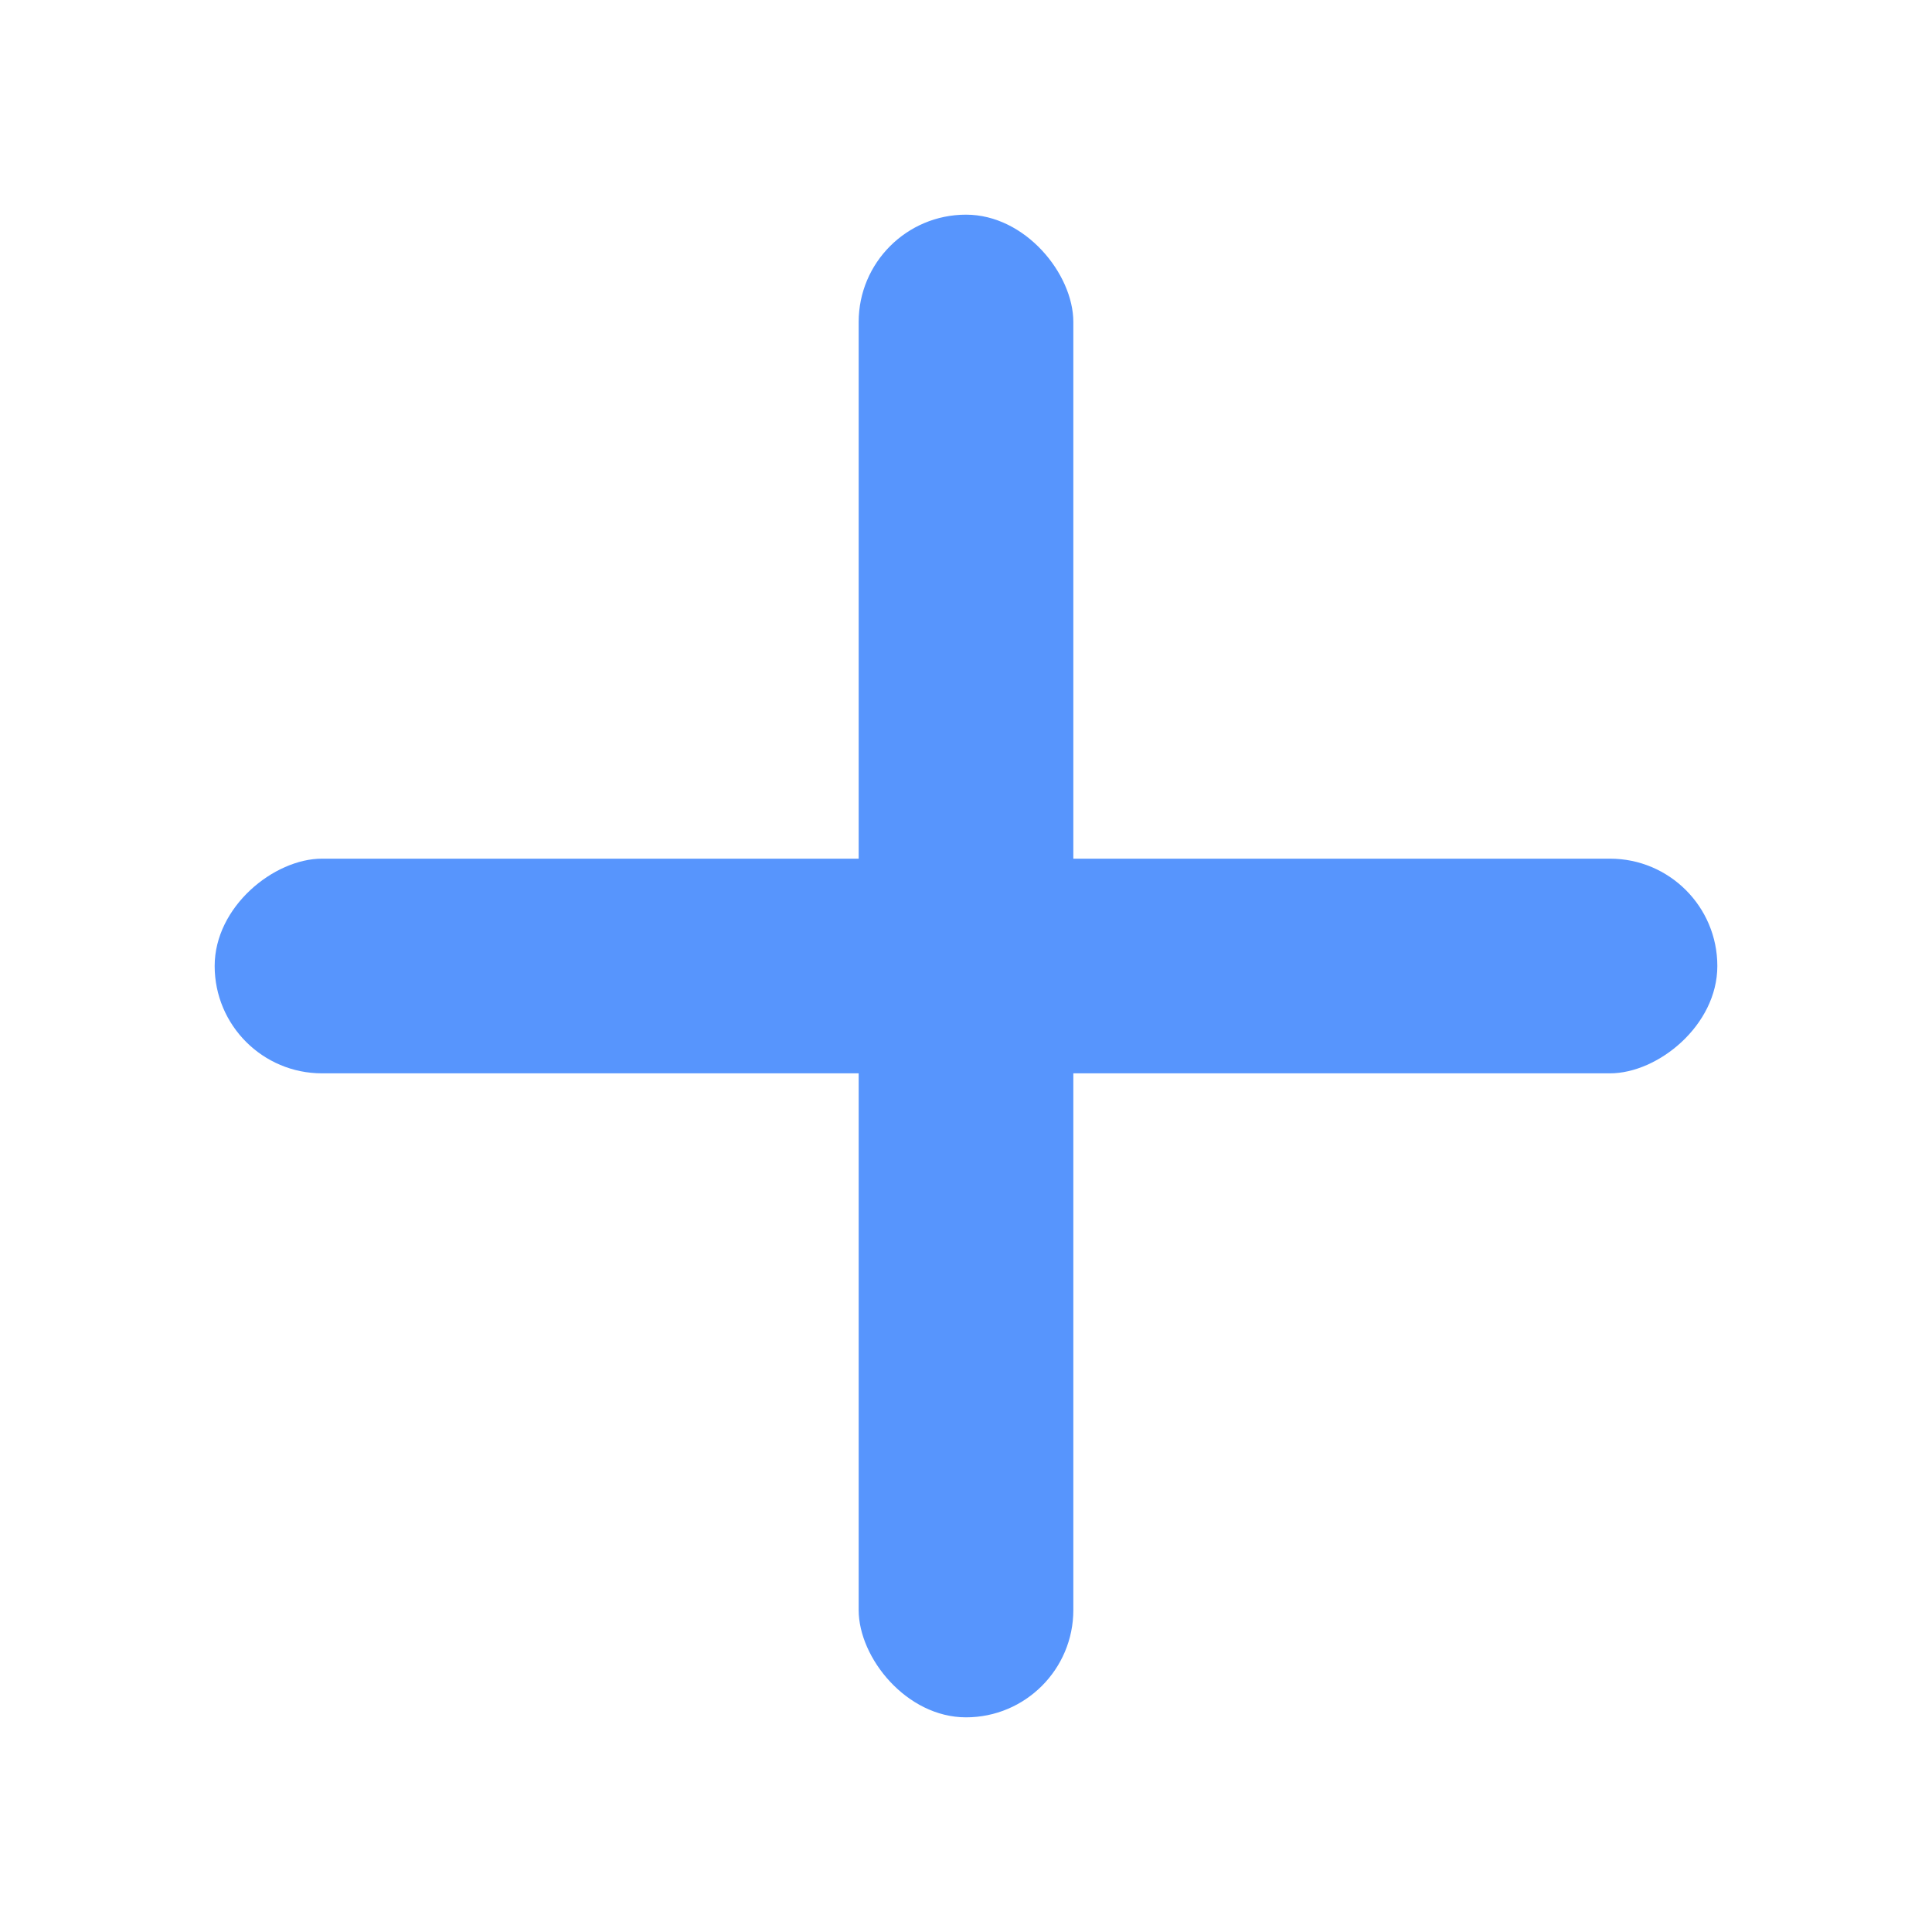 <svg width="18" height="18" viewBox="0 0 18 18" fill="none" xmlns="http://www.w3.org/2000/svg">
<g id="Math">
<rect id="Rectangle 99" x="8" y="2" width="2" height="14" rx="1" fill="#5795FD"/>
<rect id="Rectangle 100" x="2" y="10" width="2" height="14" rx="1" transform="rotate(-90 2 10)" fill="#5795FD"/>
</g>
</svg>
